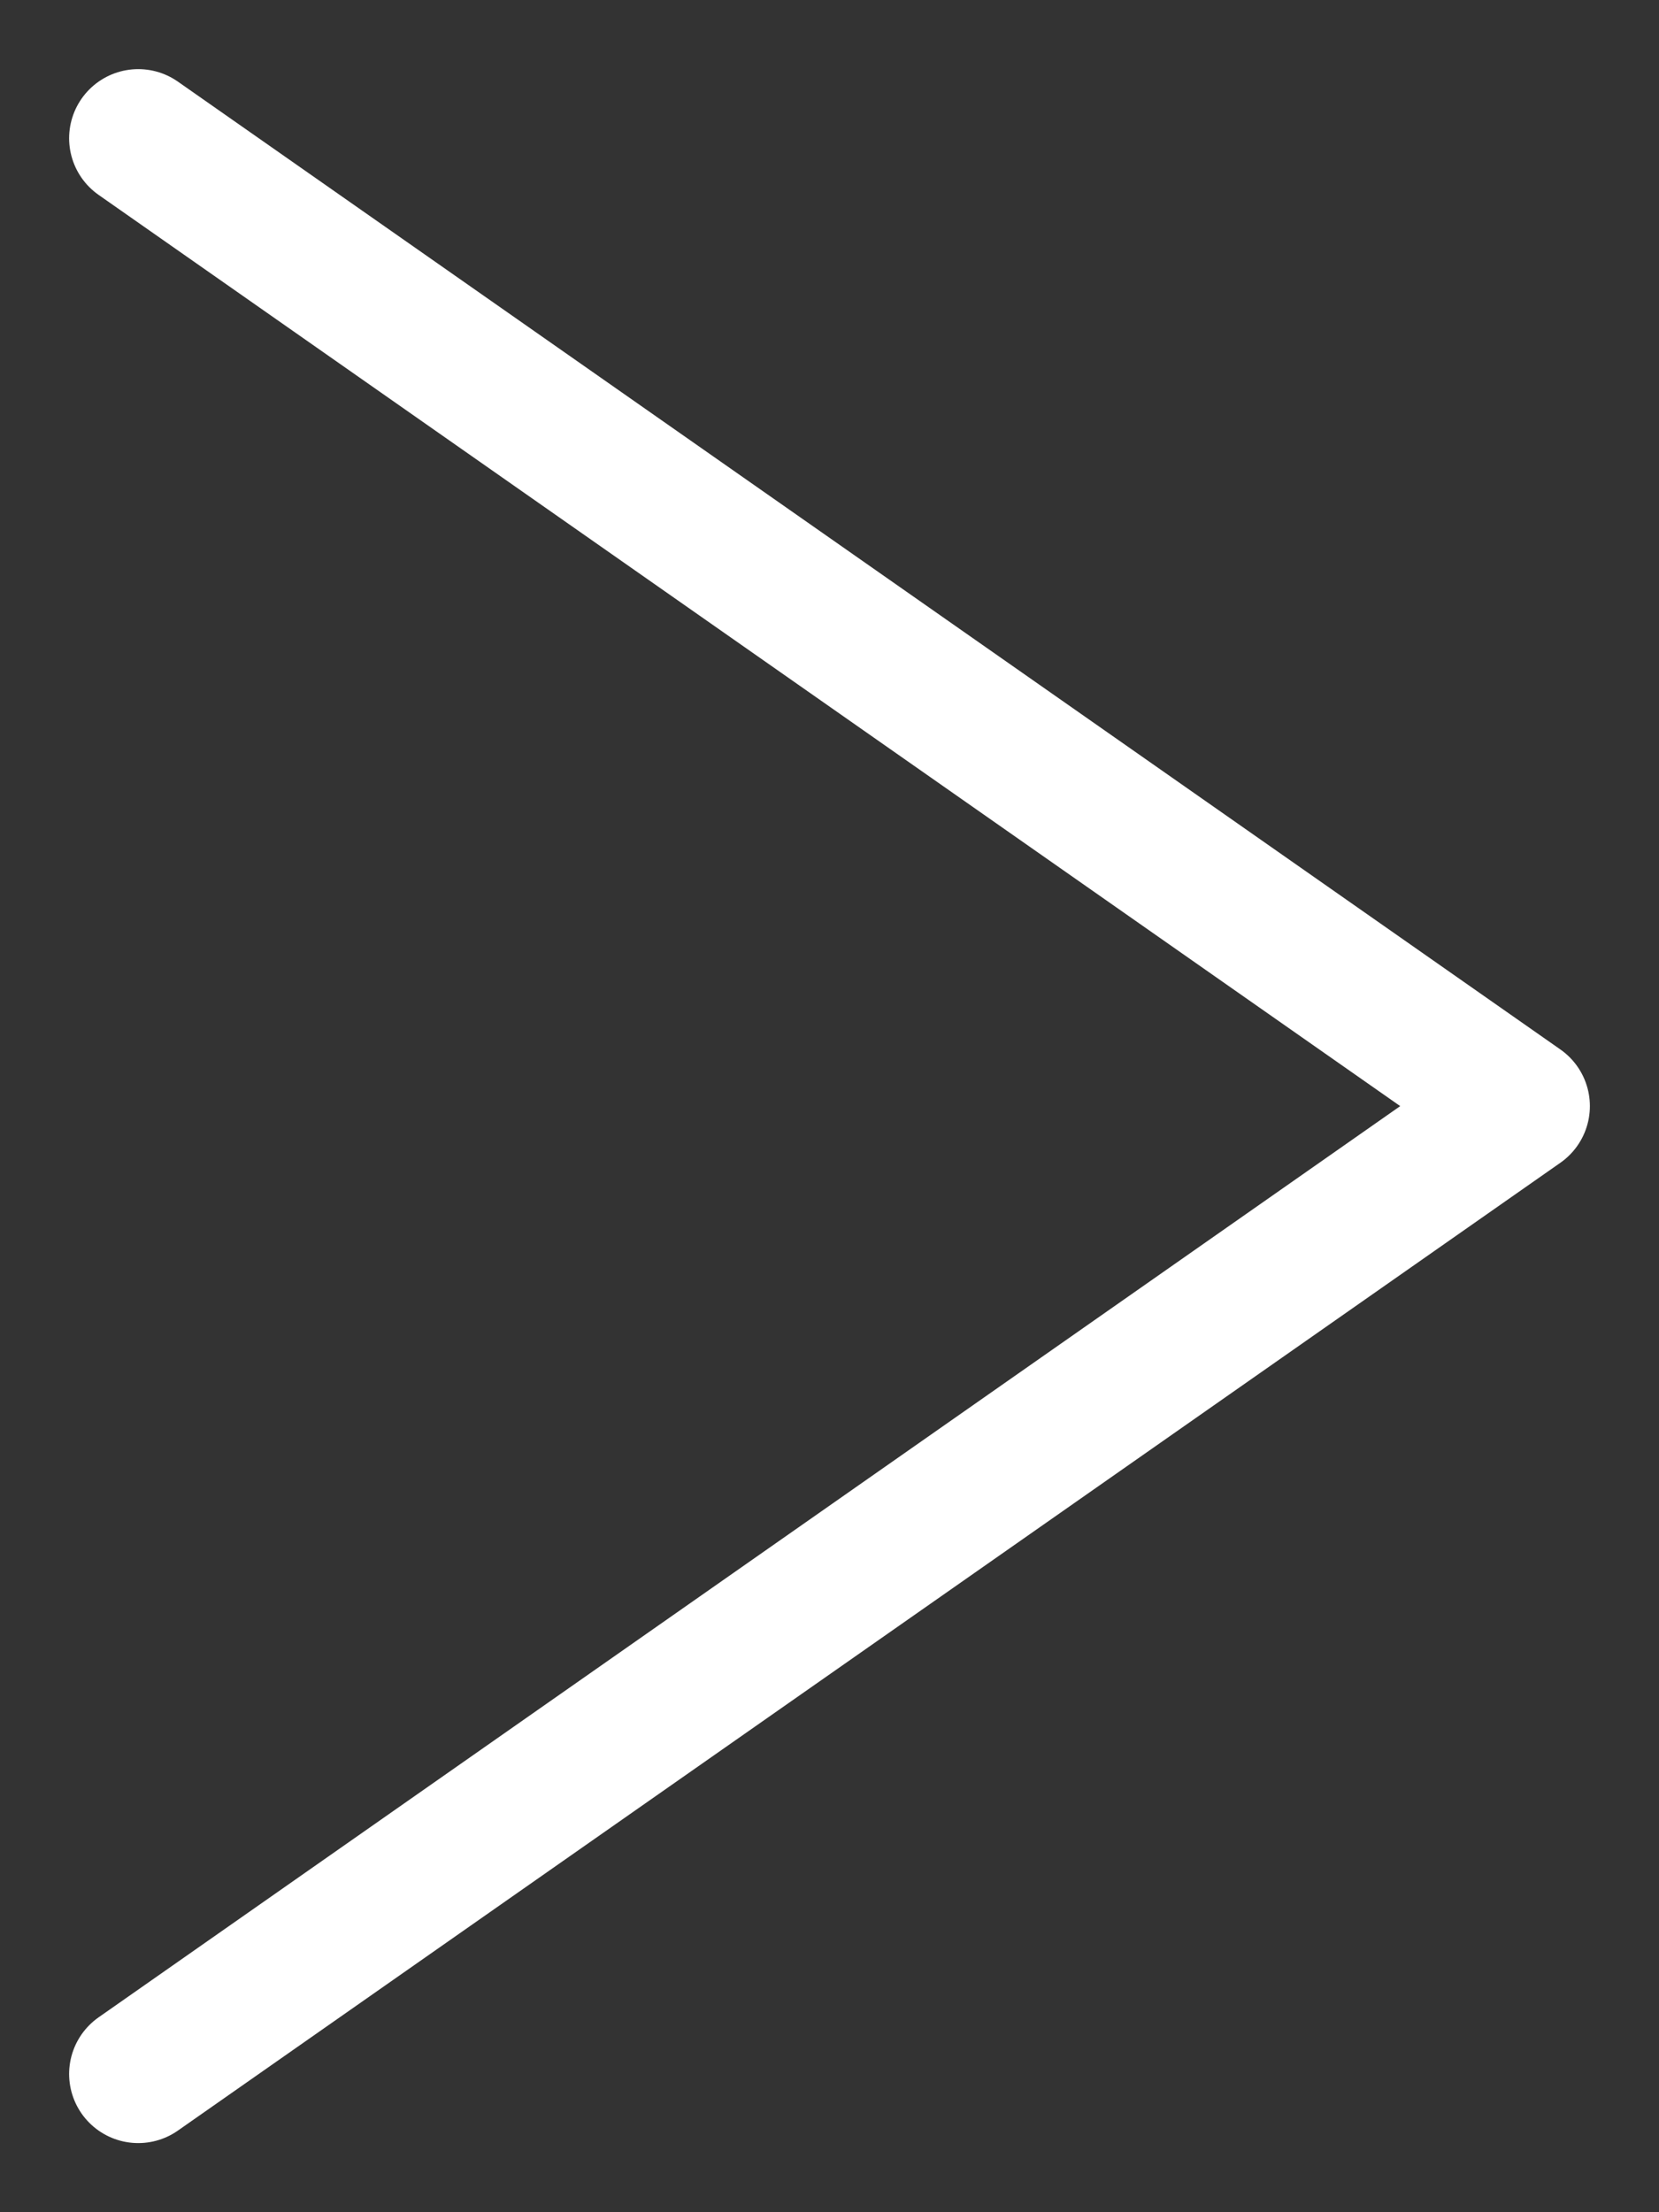 <svg width="12" height="16" viewBox="0 0 12 16" fill="none" xmlns="http://www.w3.org/2000/svg">
<rect x="0" y="0" width="12" height="16" fill="#333333" stroke="none"/>
<path d="M1 15L11 8L1 1" stroke="white" style="stroke:white;stroke-opacity:1;" stroke-linecap="round" stroke-linejoin="round"/>
</svg>
